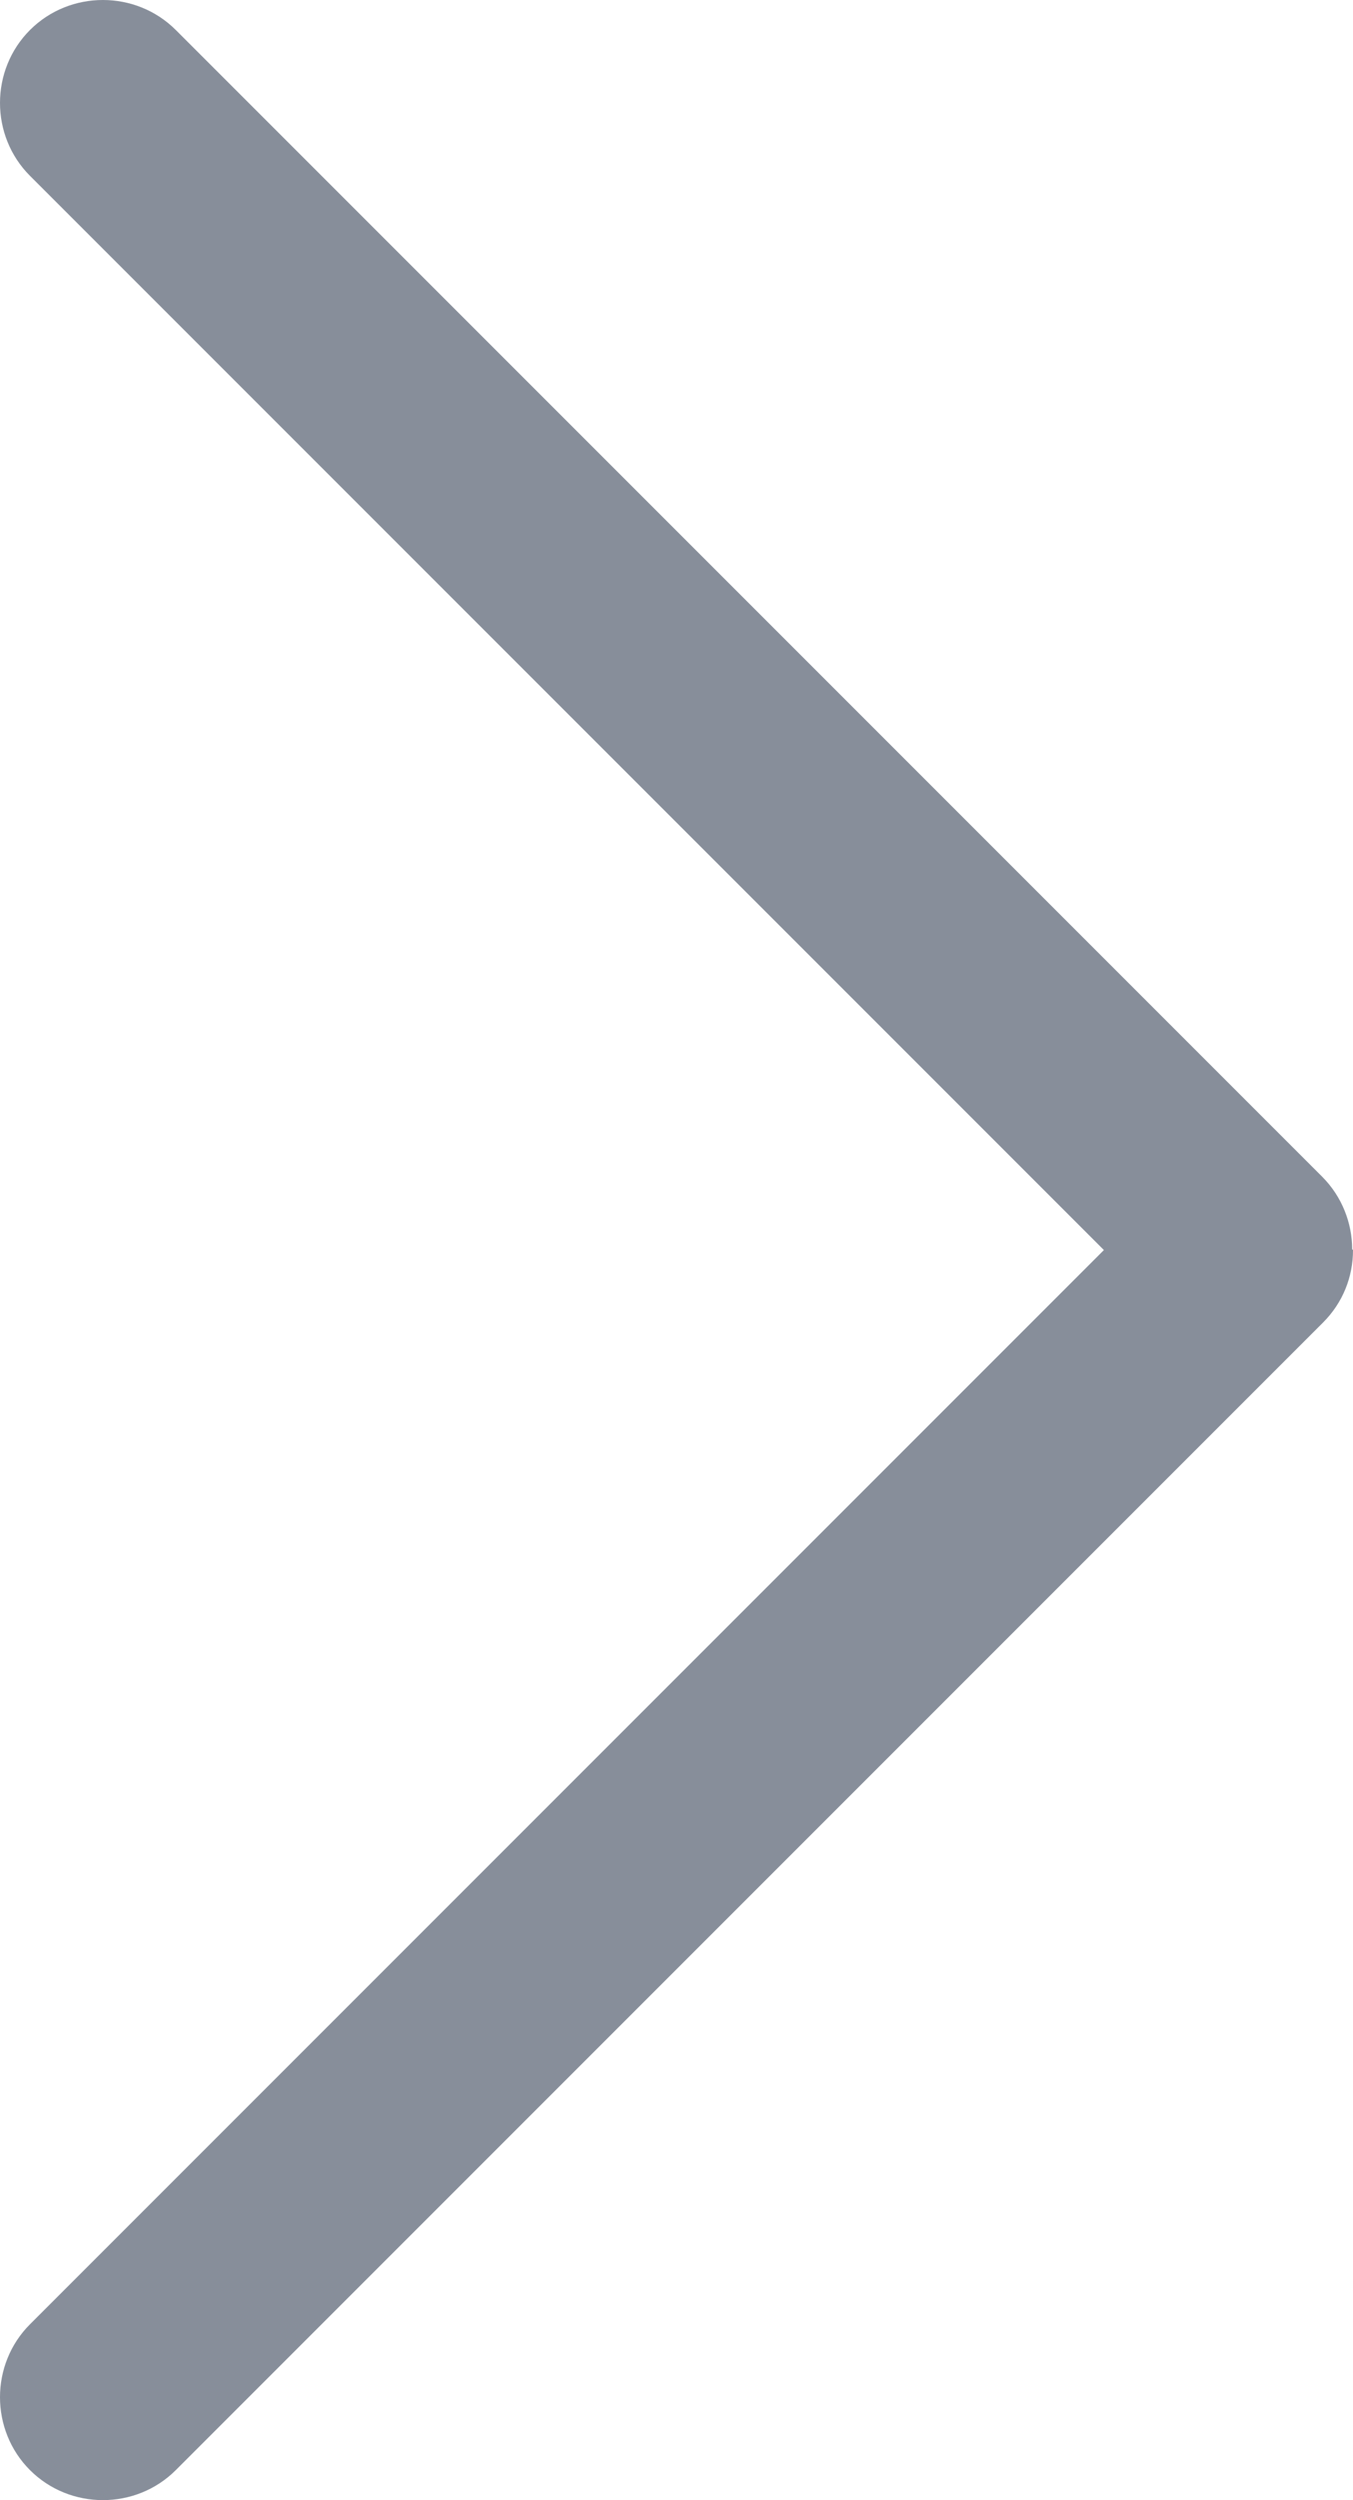 <?xml version="1.0" encoding="UTF-8"?><svg id="Layer_1" xmlns="http://www.w3.org/2000/svg" viewBox="0 0 16.24 30"><defs><style>.cls-1{fill:#878e9a;}</style></defs><path class="cls-1" d="m16.24,15c0,.32-.12.63-.36.87L2.11,29.64c-.48.48-1.27.48-1.75,0-.48-.48-.48-1.27,0-1.75l12.89-12.89L.36,2.11C-.12,1.63-.12.84.36.36.84-.12,1.63-.12,2.11.36l13.76,13.76c.24.24.36.56.36.87Z"/></svg>